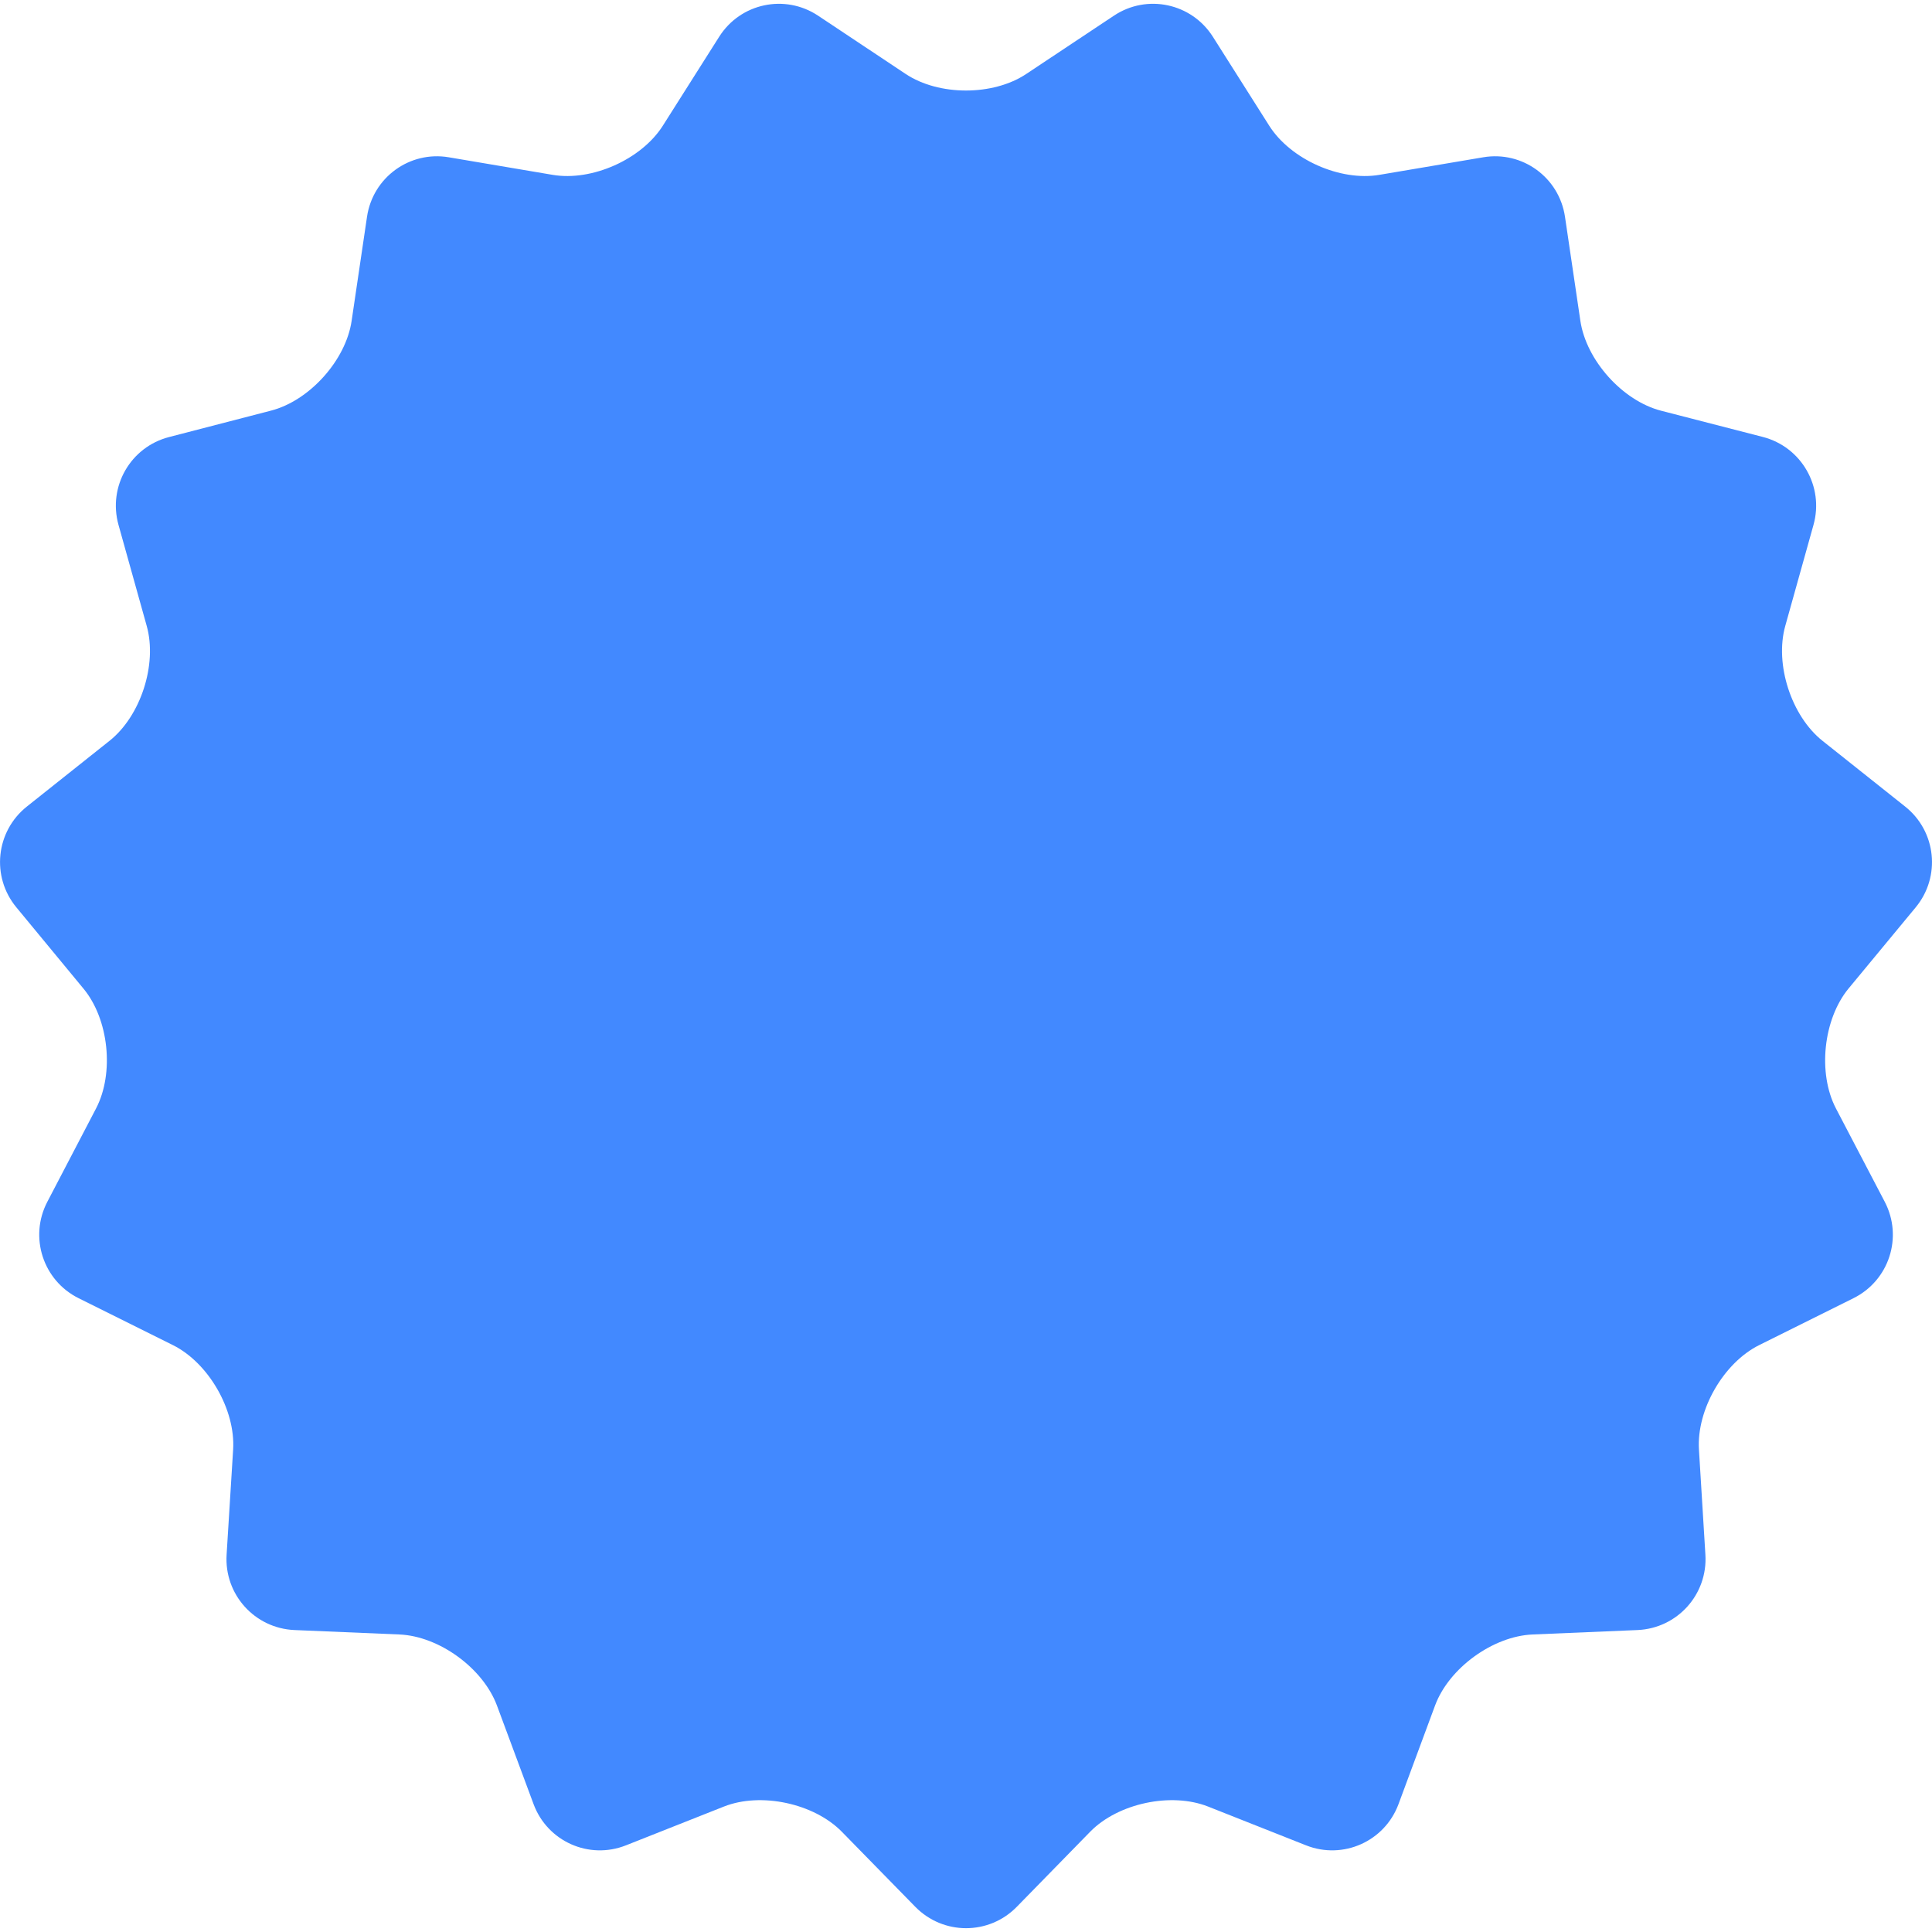 <svg width="24" height="24" viewBox="0 0 24 24" fill="none" xmlns="http://www.w3.org/2000/svg">
<g filter="url(#filter0_d_24769_2894)">
<path d="M11.251 0.919C11.663 1.193 12.337 1.193 12.748 0.919L13.837 0.195C14.248 -0.079 14.802 0.039 15.067 0.457L15.767 1.562C16.032 1.98 16.648 2.255 17.135 2.172L18.424 1.954C18.911 1.871 19.369 2.204 19.441 2.694L19.632 3.986C19.705 4.476 20.155 4.978 20.634 5.102L21.899 5.428C22.378 5.552 22.661 6.044 22.528 6.52L22.177 7.776C22.044 8.253 22.253 8.895 22.64 9.203L23.666 10.019C24.053 10.326 24.113 10.89 23.797 11.272L22.964 12.279C22.649 12.661 22.578 13.332 22.807 13.77L23.413 14.929C23.642 15.368 23.467 15.907 23.024 16.127L21.854 16.709C21.411 16.929 21.074 17.513 21.105 18.008L21.185 19.312C21.216 19.806 20.837 20.227 20.343 20.249L19.039 20.304C18.545 20.325 17.999 20.722 17.827 21.186L17.373 22.411C17.201 22.875 16.683 23.106 16.223 22.923L15.008 22.442C14.548 22.26 13.889 22.401 13.543 22.754L12.63 23.688C12.284 24.041 11.718 24.041 11.371 23.688L10.457 22.754C10.11 22.401 9.451 22.26 8.992 22.442L7.777 22.923C7.317 23.106 6.8 22.875 6.628 22.411L6.173 21.186C6 20.722 5.455 20.325 4.961 20.304L3.657 20.249C3.163 20.227 2.784 19.806 2.815 19.312L2.896 18.008C2.927 17.513 2.59 16.929 2.147 16.709L0.977 16.127C0.534 15.907 0.359 15.367 0.588 14.929L1.193 13.77C1.422 13.331 1.352 12.66 1.036 12.28L0.203 11.271C-0.112 10.89 -0.053 10.327 0.334 10.019L1.36 9.203C1.747 8.896 1.956 8.254 1.823 7.777L1.472 6.52C1.339 6.043 1.622 5.552 2.101 5.429L3.366 5.101C3.844 4.978 4.296 4.476 4.368 3.986L4.559 2.694C4.631 2.204 5.089 1.871 5.576 1.954L6.865 2.172C7.353 2.255 7.968 1.98 8.233 1.563L8.933 0.458C9.197 0.039 9.751 -0.079 10.163 0.195L11.251 0.919Z" fill="#4289FF"/>
</g>
<defs>
<filter id="filter0_d_24769_2894" x="-4" y="-3.953" width="32" height="31.906" filterUnits="userSpaceOnUse" color-interpolation-filters="sRGB">
<feFlood flood-opacity="0" result="BackgroundImageFix"/>
<feColorMatrix in="SourceAlpha" type="matrix" values="0 0 0 0 0 0 0 0 0 0 0 0 0 0 0 0 0 0 127 0" result="hardAlpha"/>
<feOffset/>
<feGaussianBlur stdDeviation="2"/>
<feComposite in2="hardAlpha" operator="out"/>
<feColorMatrix type="matrix" values="0 0 0 0 0 0 0 0 0 0 0 0 0 0 0 0 0 0 0.25 0"/>
<feBlend mode="normal" in2="BackgroundImageFix" result="effect1_dropShadow_24769_2894"/>
<feBlend mode="normal" in="SourceGraphic" in2="effect1_dropShadow_24769_2894" result="shape"/>
</filter>
</defs>
</svg>
